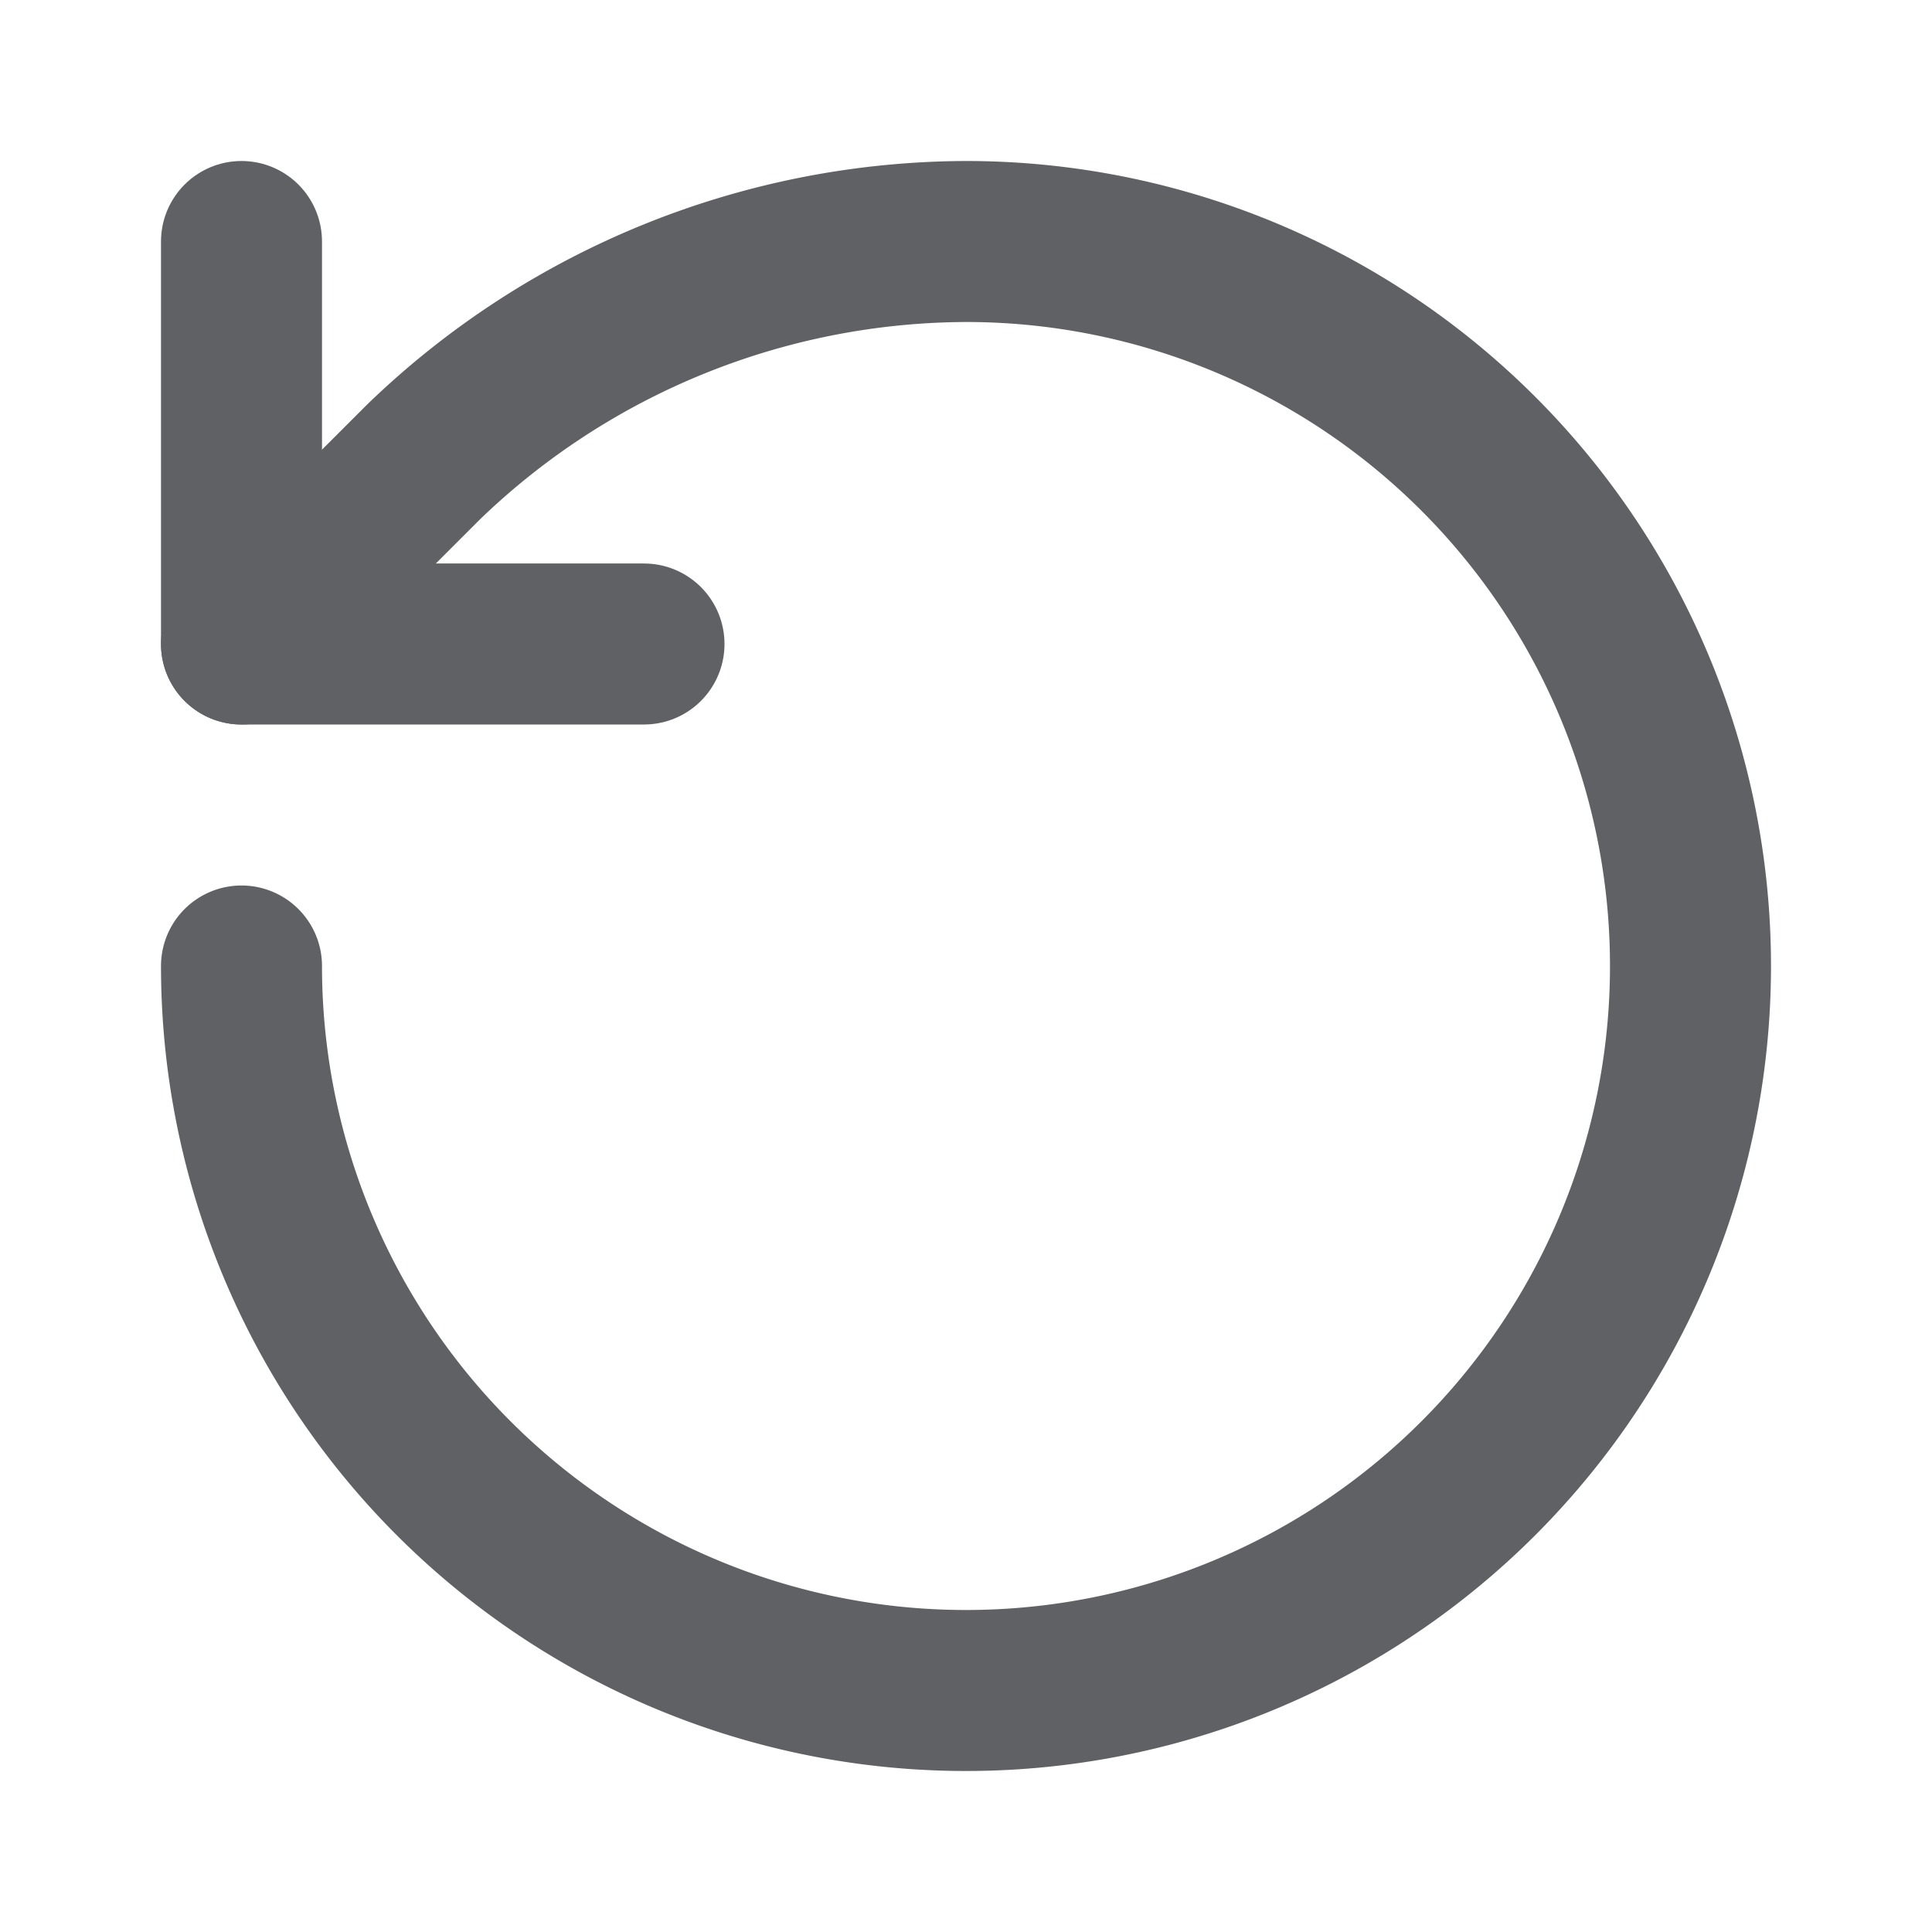 <svg xmlns="http://www.w3.org/2000/svg" width="24" height="24" viewBox="0 0 24 24" fill="none" stroke="#5f6164" stroke-width="2" stroke-linecap="round" stroke-linejoin="round" class="lucide lucide-rotate-ccw"><path d="M3 12a9 9 0 1 0 9-9 9.75 9.75 0 0 0-6.74 2.74L3 8"/><path d="M3 3v5h5"/></svg>